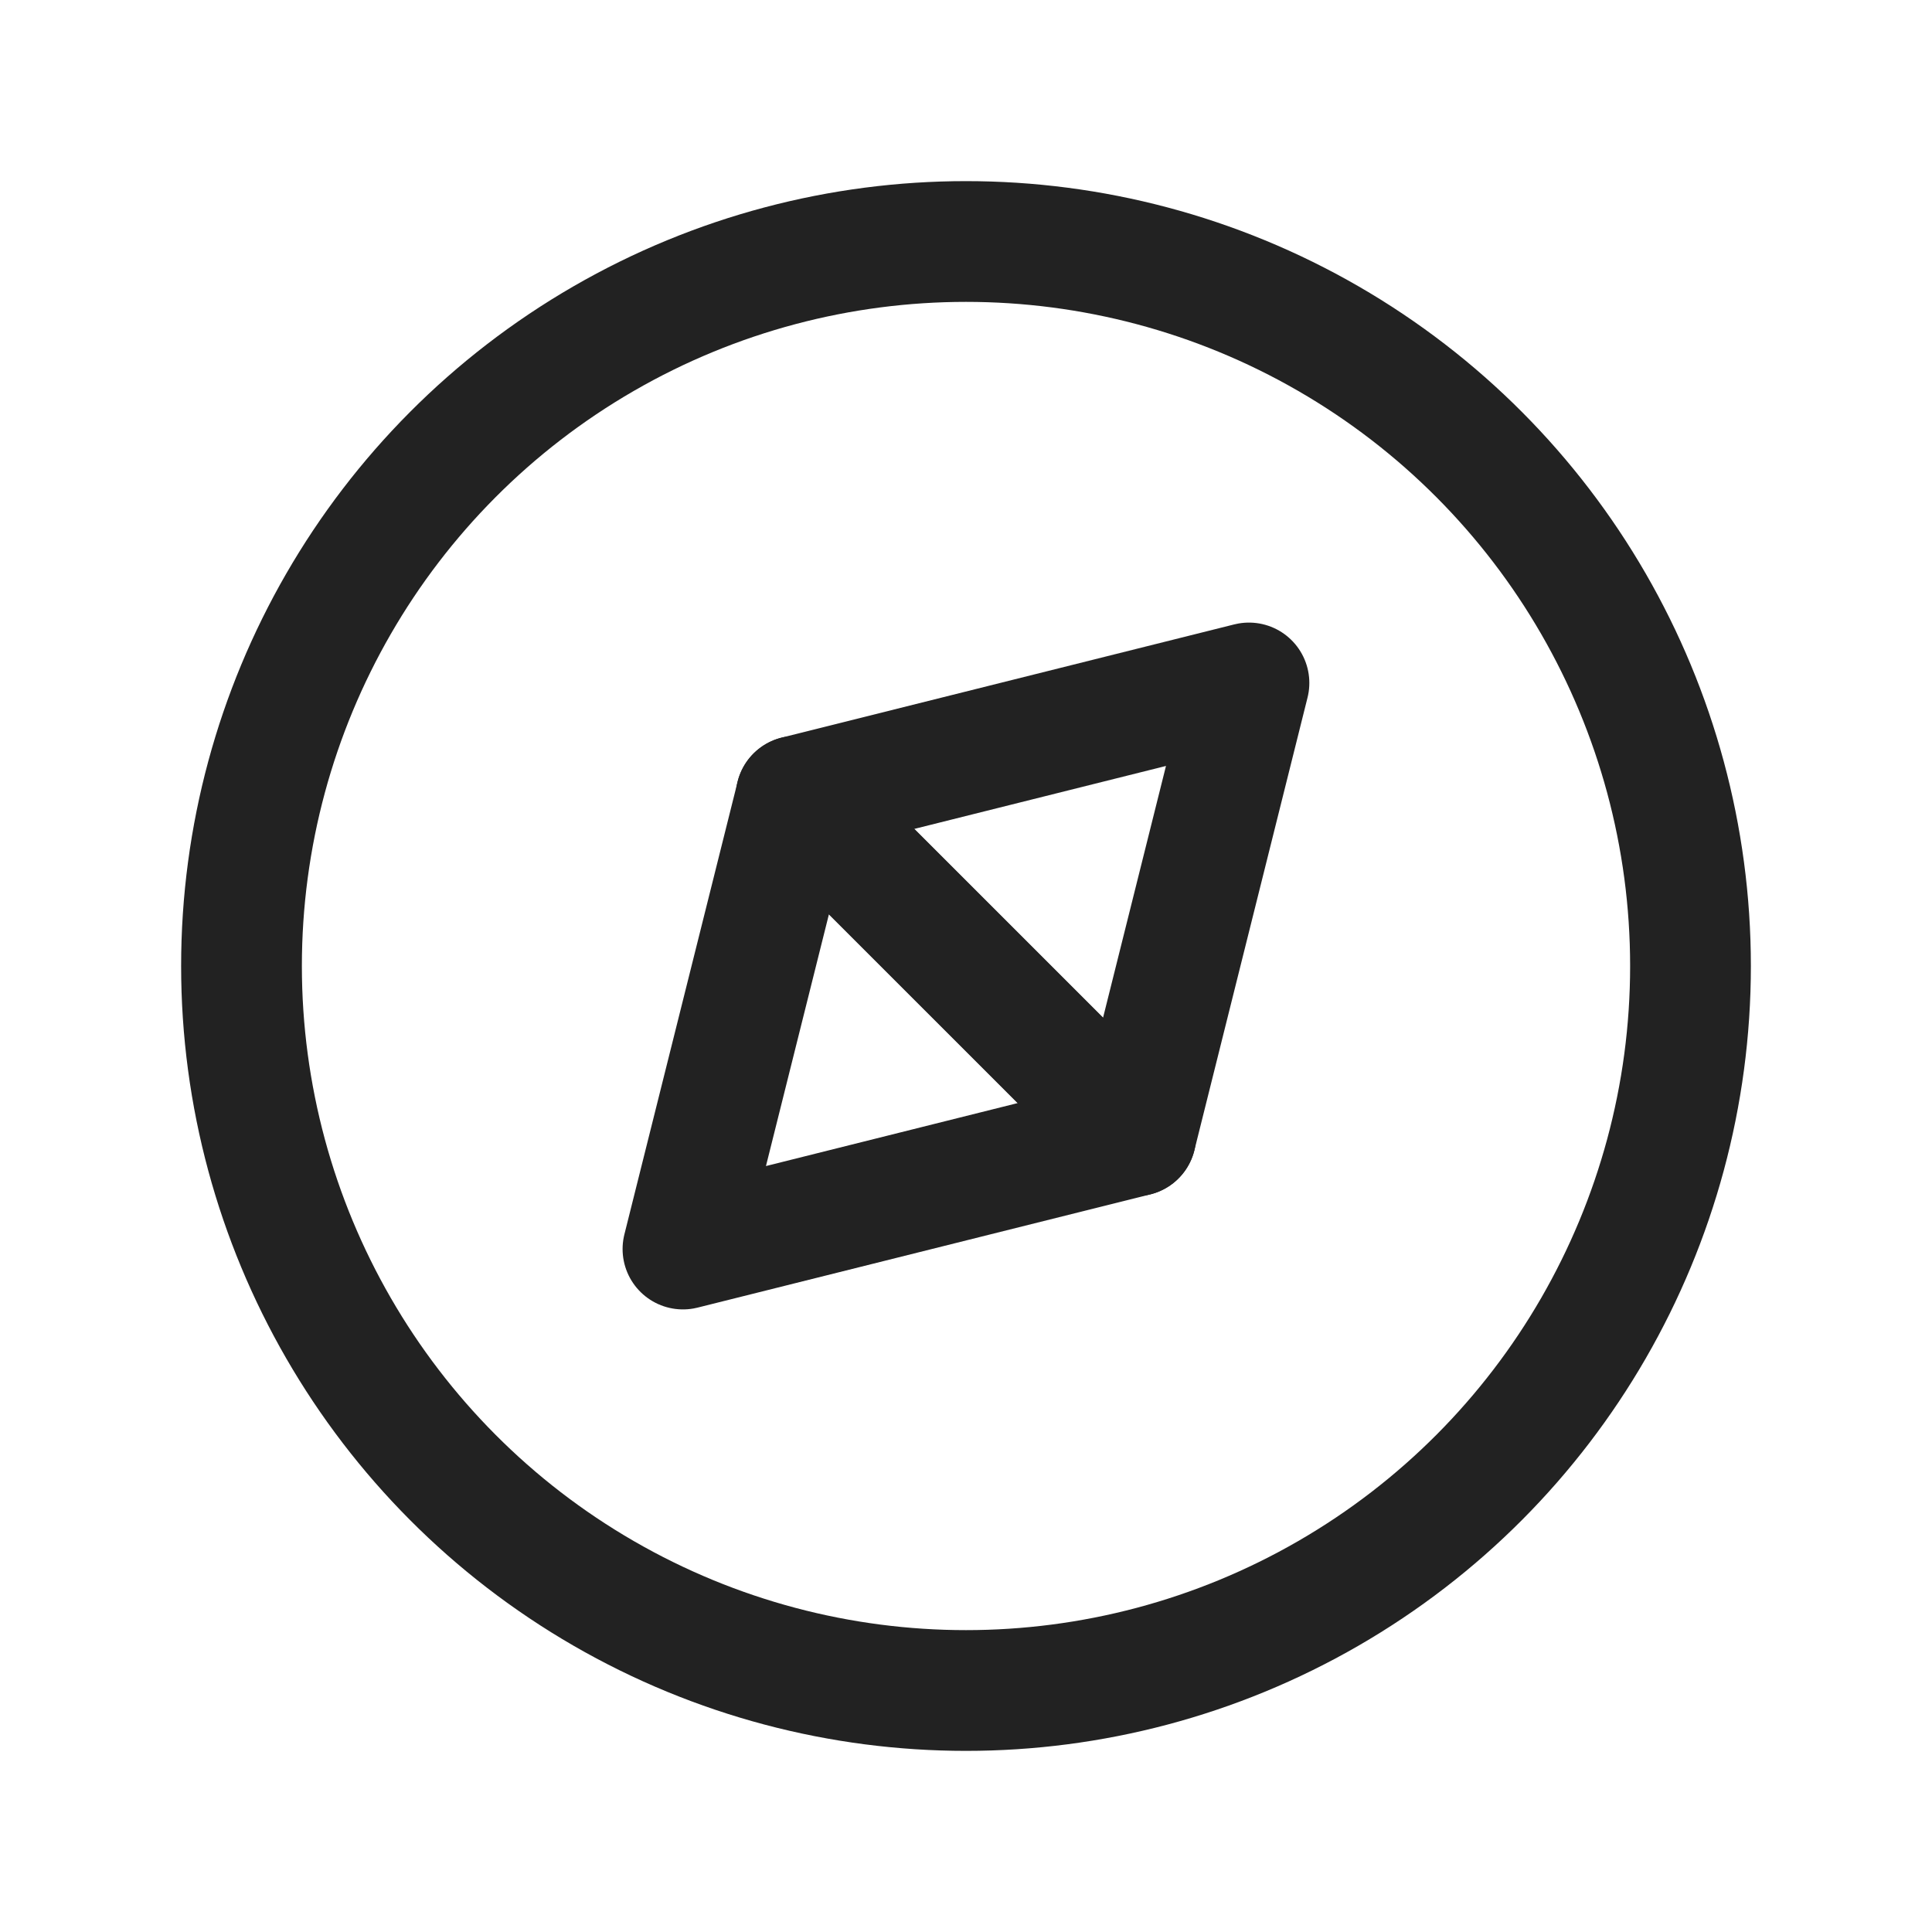 <svg xmlns="http://www.w3.org/2000/svg" width="24" height="24" fill="none" viewBox="0 0 24 24"><circle cx="12" cy="12" r="9" stroke="#222" stroke-width="1.5"/><path stroke="#222" stroke-linecap="round" stroke-linejoin="round" stroke-width="1.5" d="M14.109 14.109L9.89 9.891L15.515 8.484L14.109 14.109Z"/><path stroke="#222" stroke-linecap="round" stroke-linejoin="round" stroke-width="1.5" d="M9.891 9.891L14.109 14.109L8.484 15.516L9.891 9.891Z"/></svg>